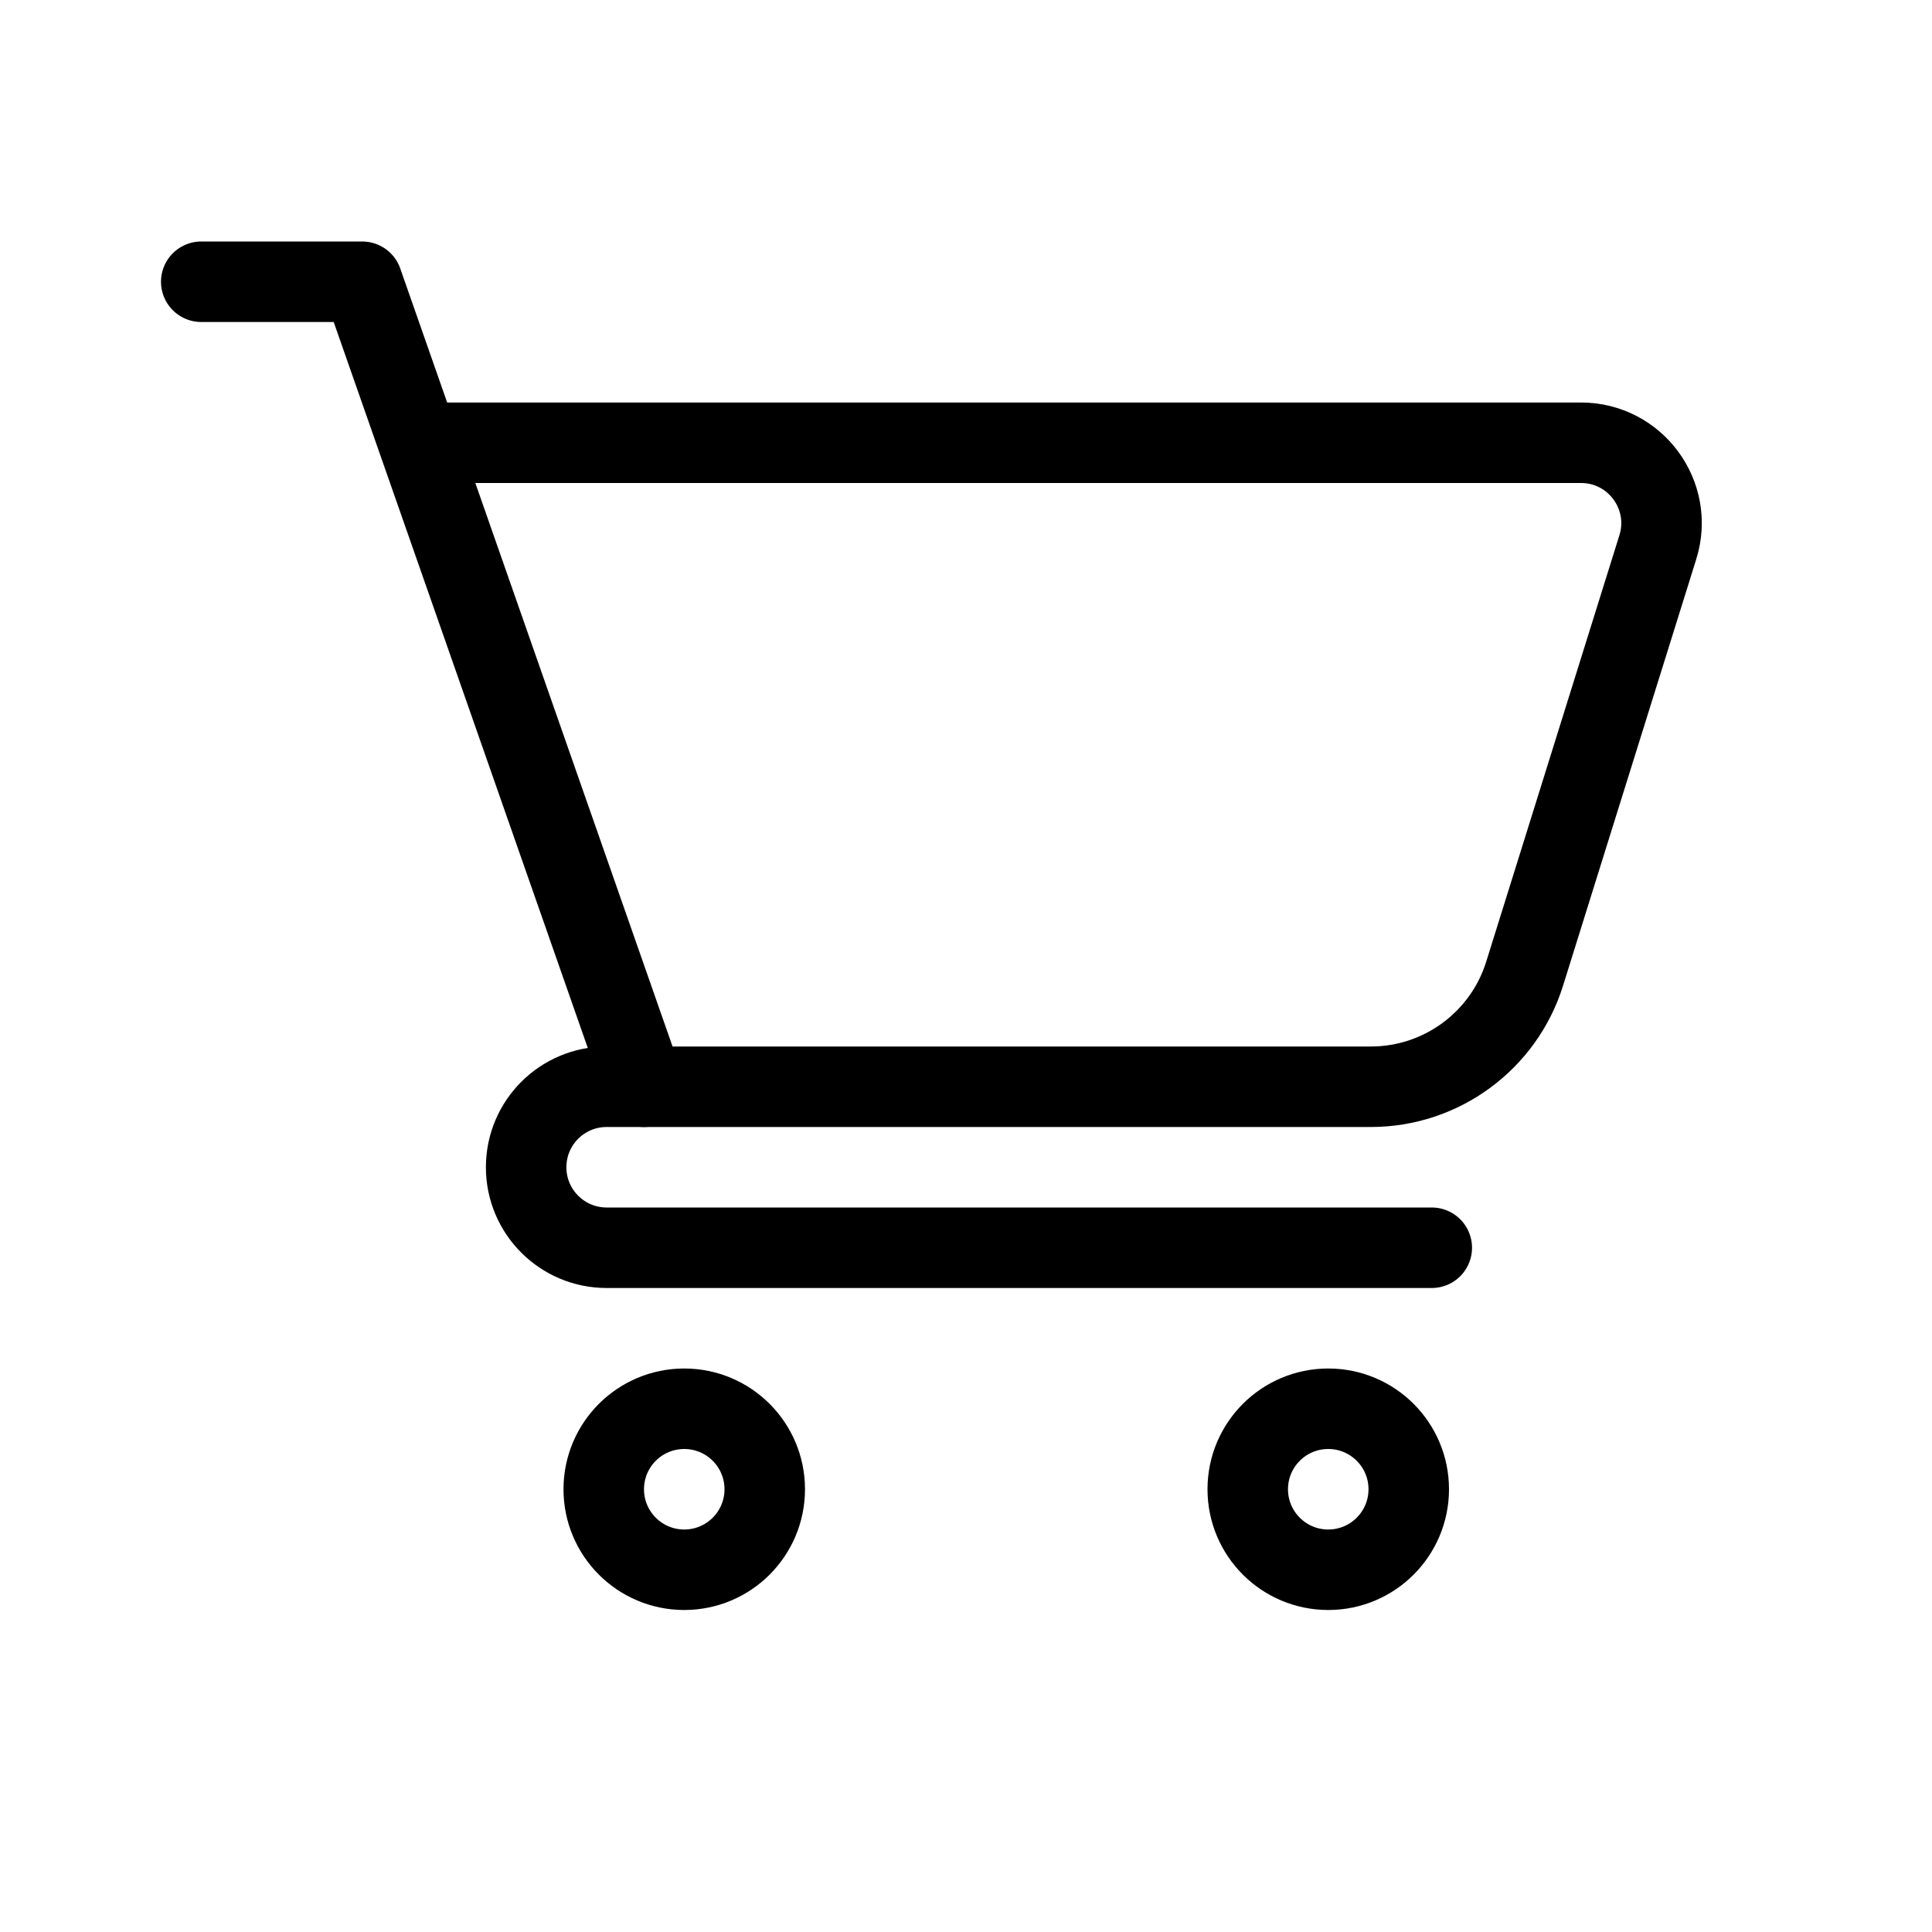 <svg viewBox="0 0 24 24" fill="none" xmlns="http://www.w3.org/2000/svg" width="1em" height="1em"><circle cx="8.5" cy="18.5" r="1" stroke="currentColor"/><circle cx="16.5" cy="18.5" r="1" stroke="currentColor"/><path d="M2.5 3.5L4.5 3.5L8 13.5" stroke="currentColor" stroke-linecap="round" stroke-linejoin="round"/><path d="M5.5 5.5L19.64 5.5C20.314 5.5 20.796 6.154 20.594 6.798L18.939 12.097C18.678 12.931 17.904 13.5 17.03 13.5L7.536 13.5C6.983 13.5 6.536 13.948 6.536 14.5V14.5C6.536 15.052 6.983 15.5 7.536 15.5L17.786 15.5" stroke="currentColor" stroke-linecap="round"/></svg>

